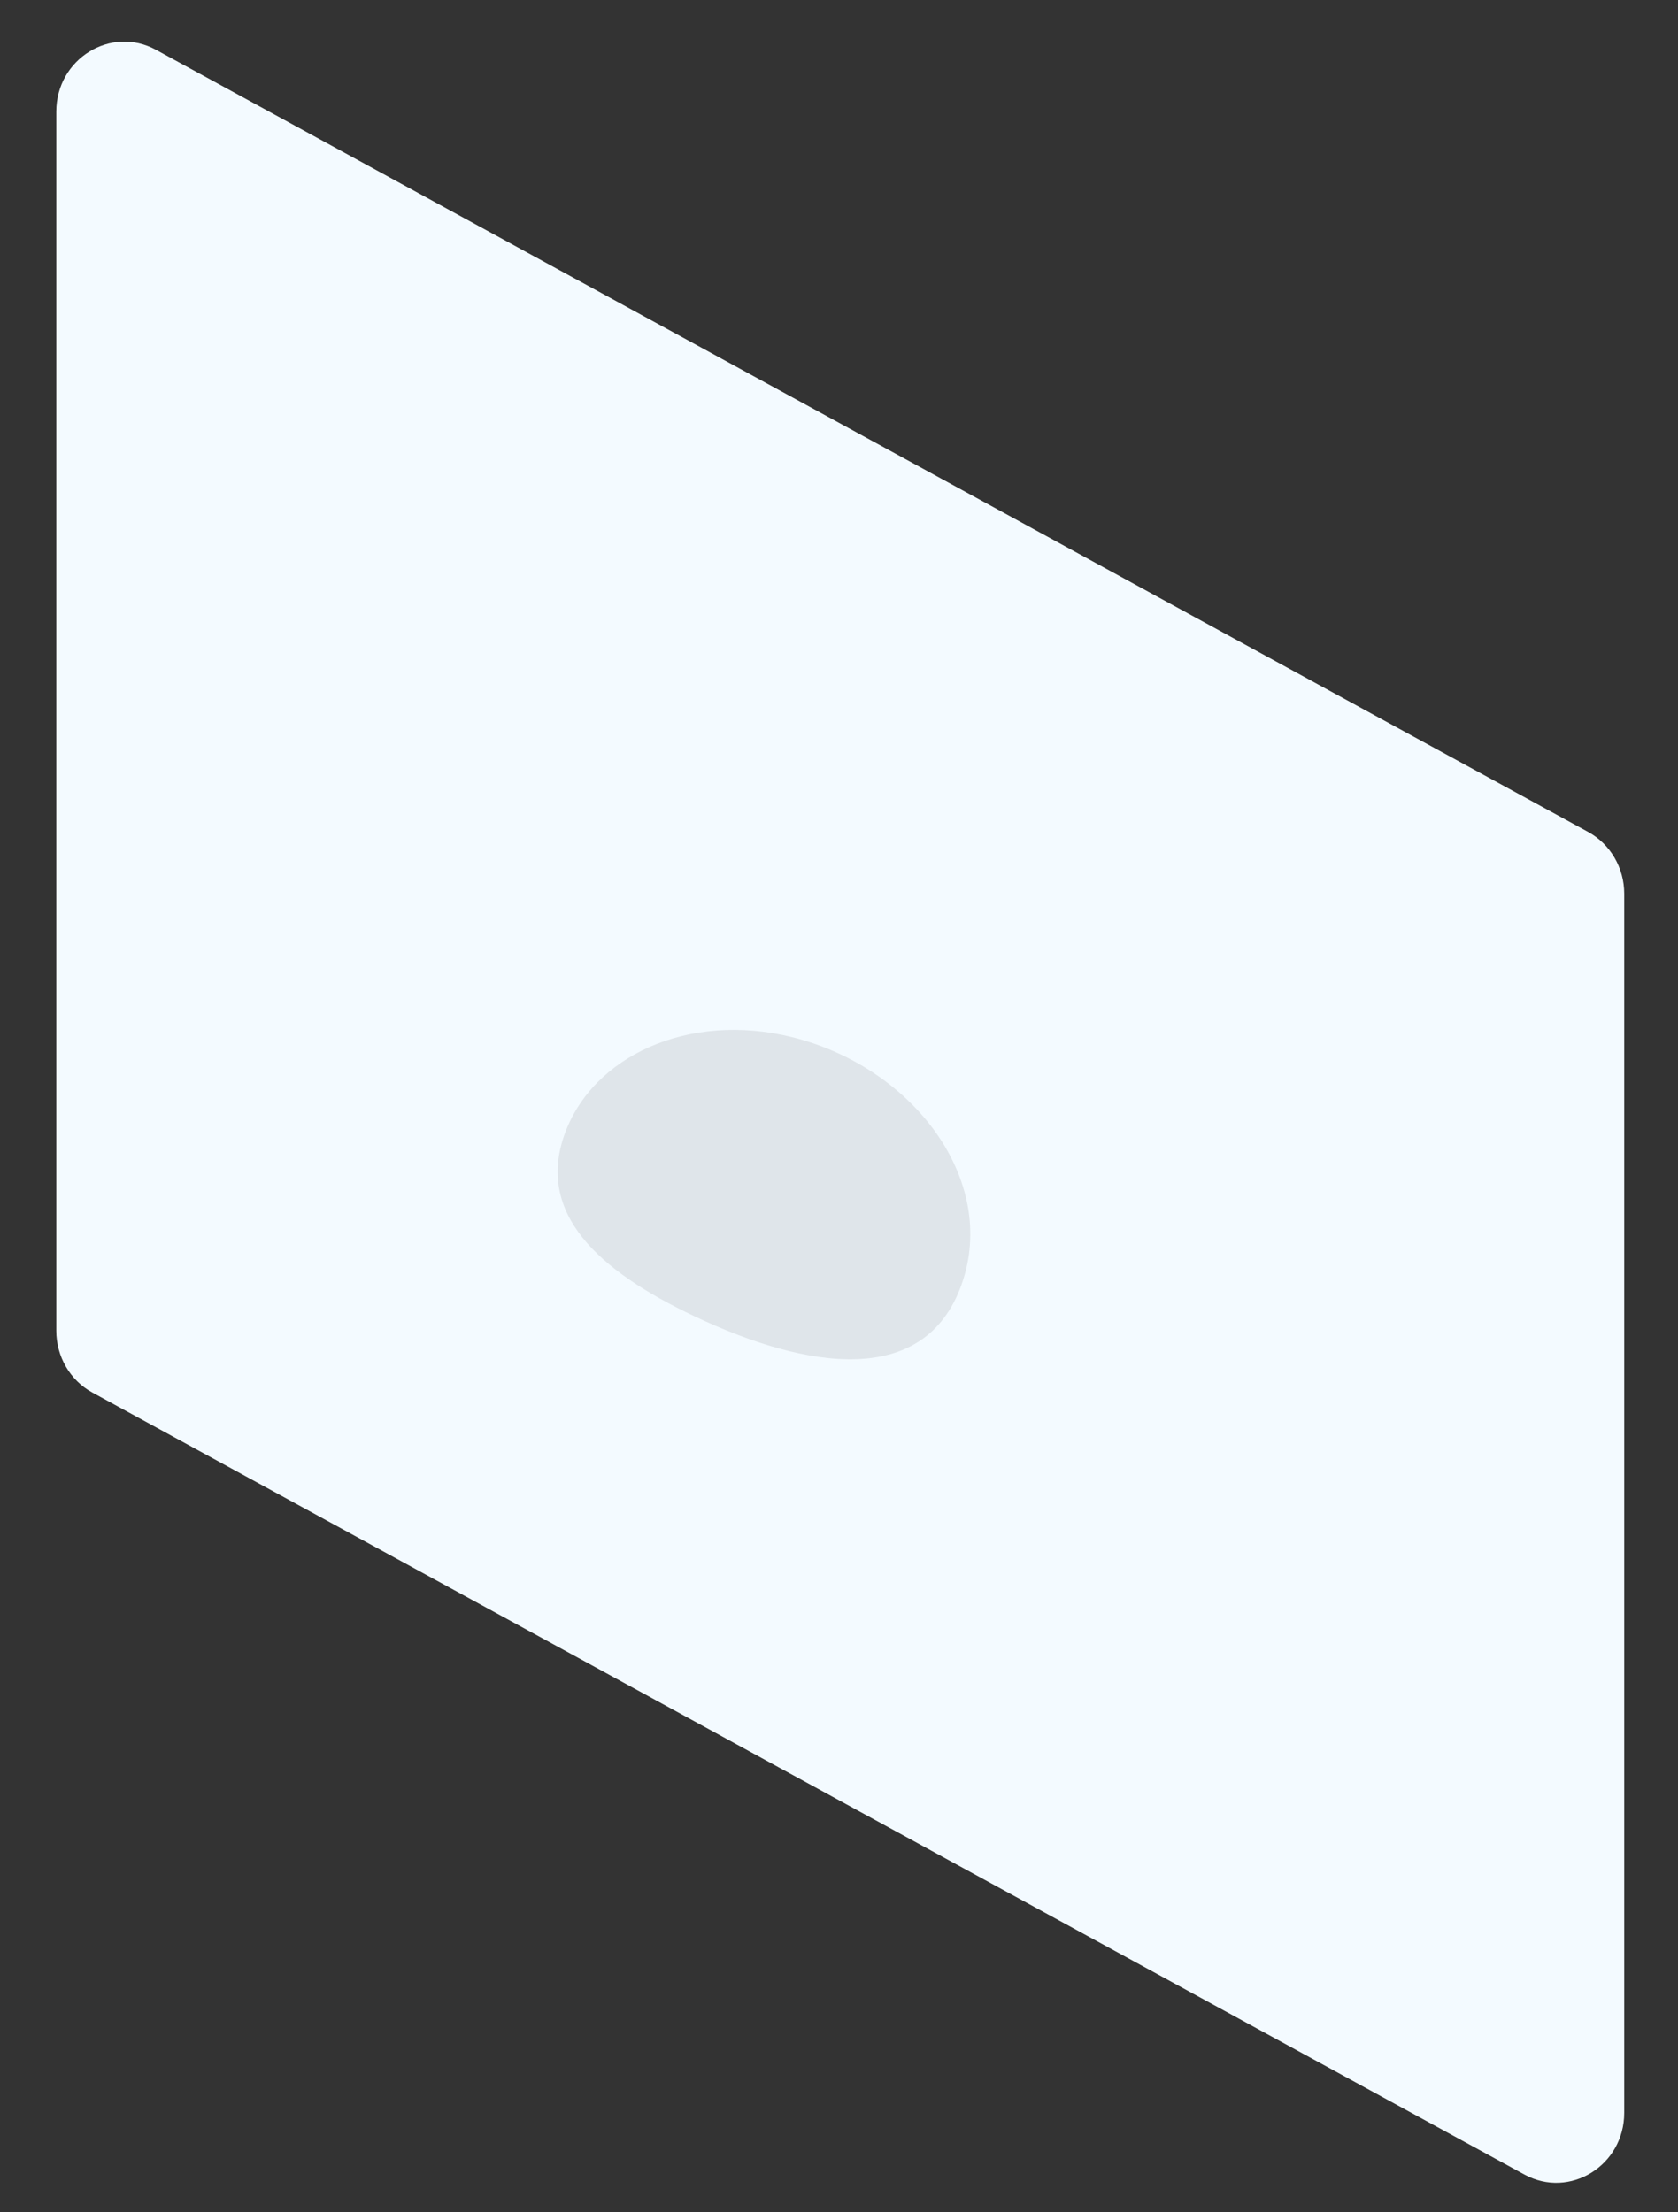 <svg xmlns="http://www.w3.org/2000/svg" width="22" height="29" viewBox="0 0 22 29">
  <rect x="0" y="0" width="22" height="29" fill="#333333" stroke="none"/>
  <g fill="none" fill-rule="evenodd">
    <path fill="#F3FAFF" d="M19.986,28.505 L1.209,18.253 C0.919,18.094 0.738,17.783 0.738,17.444 L0.738,1.463 C0.738,0.772 1.454,0.329 2.047,0.654 L20.823,10.906 C21.114,11.066 21.295,11.376 21.295,11.715 L21.295,27.696 C21.295,28.388 20.579,28.83 19.986,28.505"/>
    <path fill="#DFE5EA" d="M12.608,16.835 C12.127,18.194 10.584,17.955 9.102,17.253 C7.83,16.651 7.036,15.903 7.4,14.874 C7.764,13.845 9.031,13.255 10.395,13.598 C11.984,13.998 13.088,15.476 12.608,16.835"/>
  </g>
</svg>
